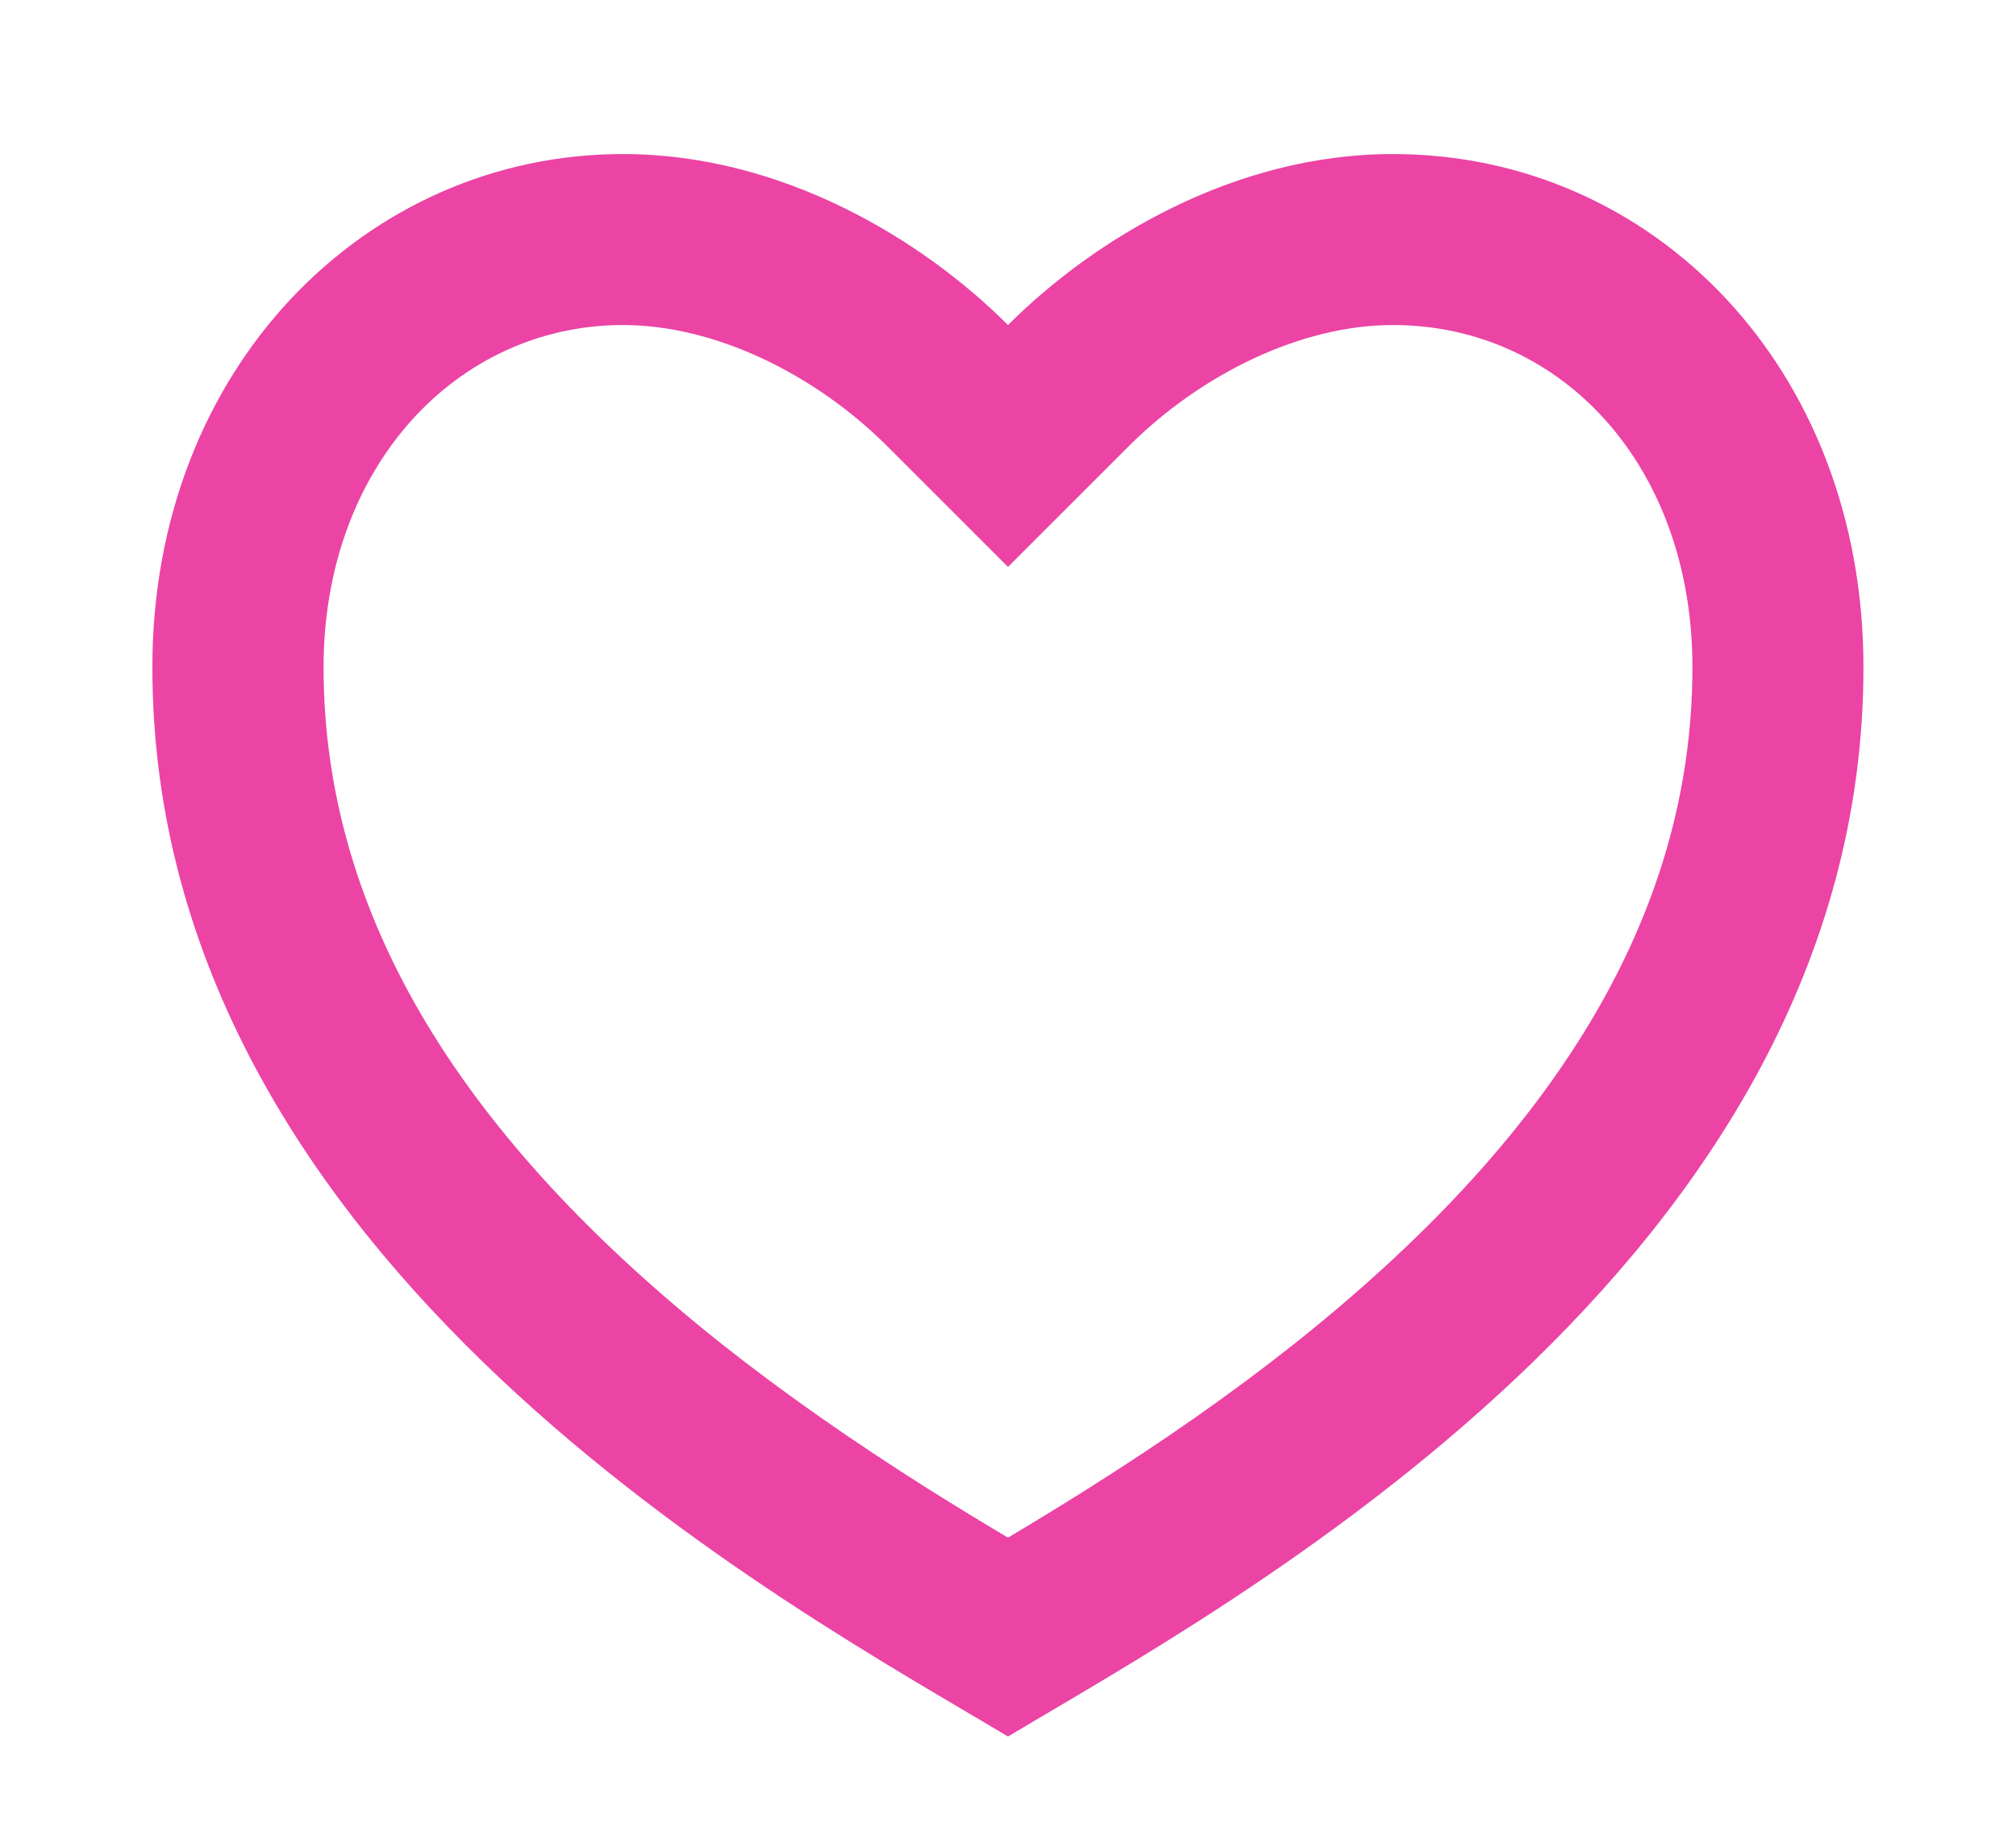 <svg width="12" height="11" viewBox="0 0 12 11" fill="none" xmlns="http://www.w3.org/2000/svg">
<path style="fill:#EB44A5;" d="M8.291 0.917C9.839 0.917 11.092 2.19 11.092 3.972C11.092 7.537 7.273 9.574 6 10.338C4.727 9.574 0.907 7.537 0.907 3.972C0.907 2.19 2.18 0.917 3.708 0.917C4.655 0.917 5.491 1.426 6 1.935C6.509 1.426 7.344 0.917 8.291 0.917ZM6.475 8.863C6.924 8.58 7.329 8.298 7.708 7.997C9.226 6.79 10.074 5.471 10.074 3.972C10.074 2.77 9.291 1.935 8.291 1.935C7.744 1.935 7.151 2.226 6.72 2.655L6 3.375L5.28 2.655C4.849 2.226 4.256 1.935 3.708 1.935C2.72 1.935 1.926 2.779 1.926 3.972C1.926 5.472 2.774 6.79 4.291 7.997C4.671 8.298 5.076 8.58 5.524 8.863C5.676 8.959 5.827 9.051 6 9.154C6.172 9.051 6.323 8.959 6.475 8.863Z" fill="#262338"/>
</svg>
